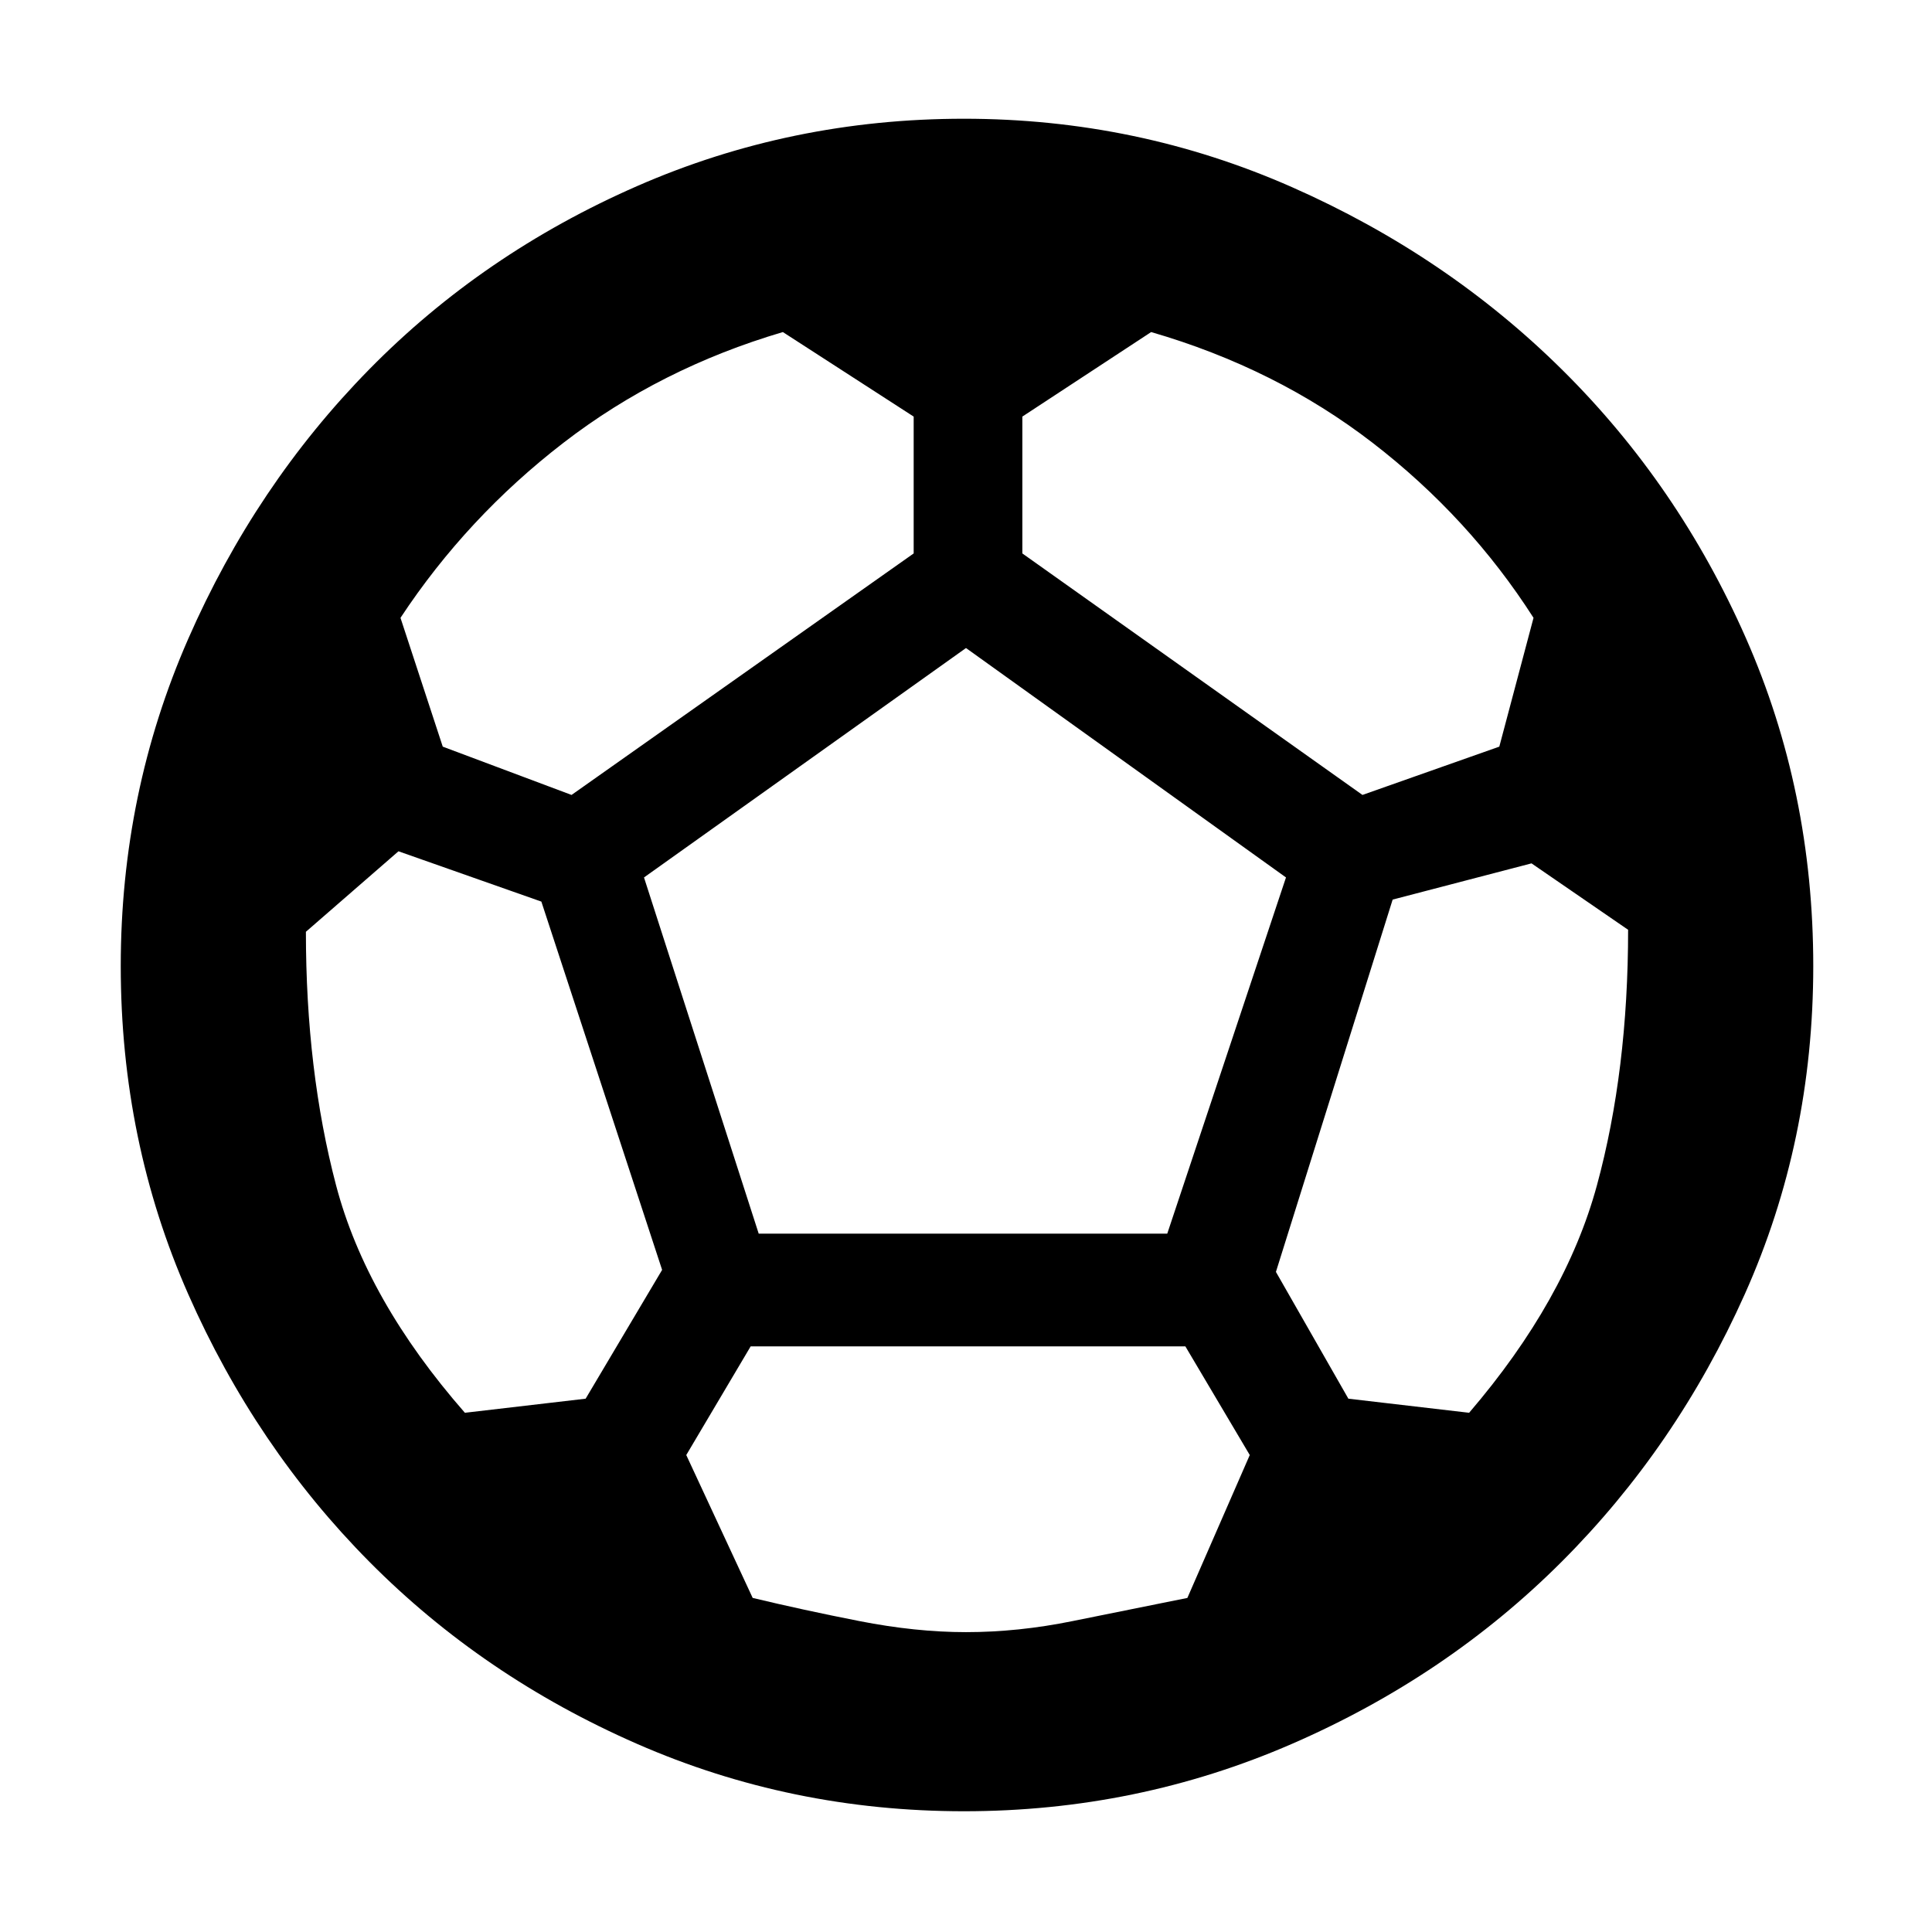 <svg xmlns="http://www.w3.org/2000/svg" height="48" width="48"><path d="M23.95 45q-4.3 0-8.125-1.675T9.175 38.8q-2.825-2.85-4.5-6.65Q3 28.35 3 24q0-4.3 1.675-8.125t4.5-6.7Q12 6.3 15.825 4.625 19.65 2.95 23.95 2.95t8.15 1.7q3.85 1.7 6.725 4.55 2.875 2.85 4.55 6.65 1.675 3.8 1.675 8.15 0 4.35-1.7 8.15-1.7 3.8-4.55 6.65-2.85 2.85-6.7 4.525Q28.25 45 23.95 45Zm9.9-25.25 3.4-1.2.85-3.2q-1.6-2.5-4-4.35-2.4-1.85-5.5-2.75l-3.2 2.1v3.4Zm-19.65 0 8.5-6v-3.4l-3.25-2.1Q16.4 9.15 14 11q-2.4 1.85-4.05 4.35l1.05 3.2ZM11.55 35.1l3-.35 1.9-3.2-3-9.15-3.55-1.25-2.3 2q0 3.45.75 6.3.75 2.85 3.2 5.65ZM24 40.55q1.3 0 2.65-.275Q28 40 29.5 39.7l1.55-3.55-1.6-2.7h-10.8l-1.6 2.7 1.65 3.55q1.25.3 2.65.575 1.4.275 2.65.275Zm-5.15-9.9H29l2.95-8.85L24 16.1l-8 5.7ZM36.5 35.1q2.4-2.8 3.175-5.65.775-2.85.775-6.35l-2.4-1.65-3.45.9-2.9 9.25 1.8 3.15Z"/></svg>
